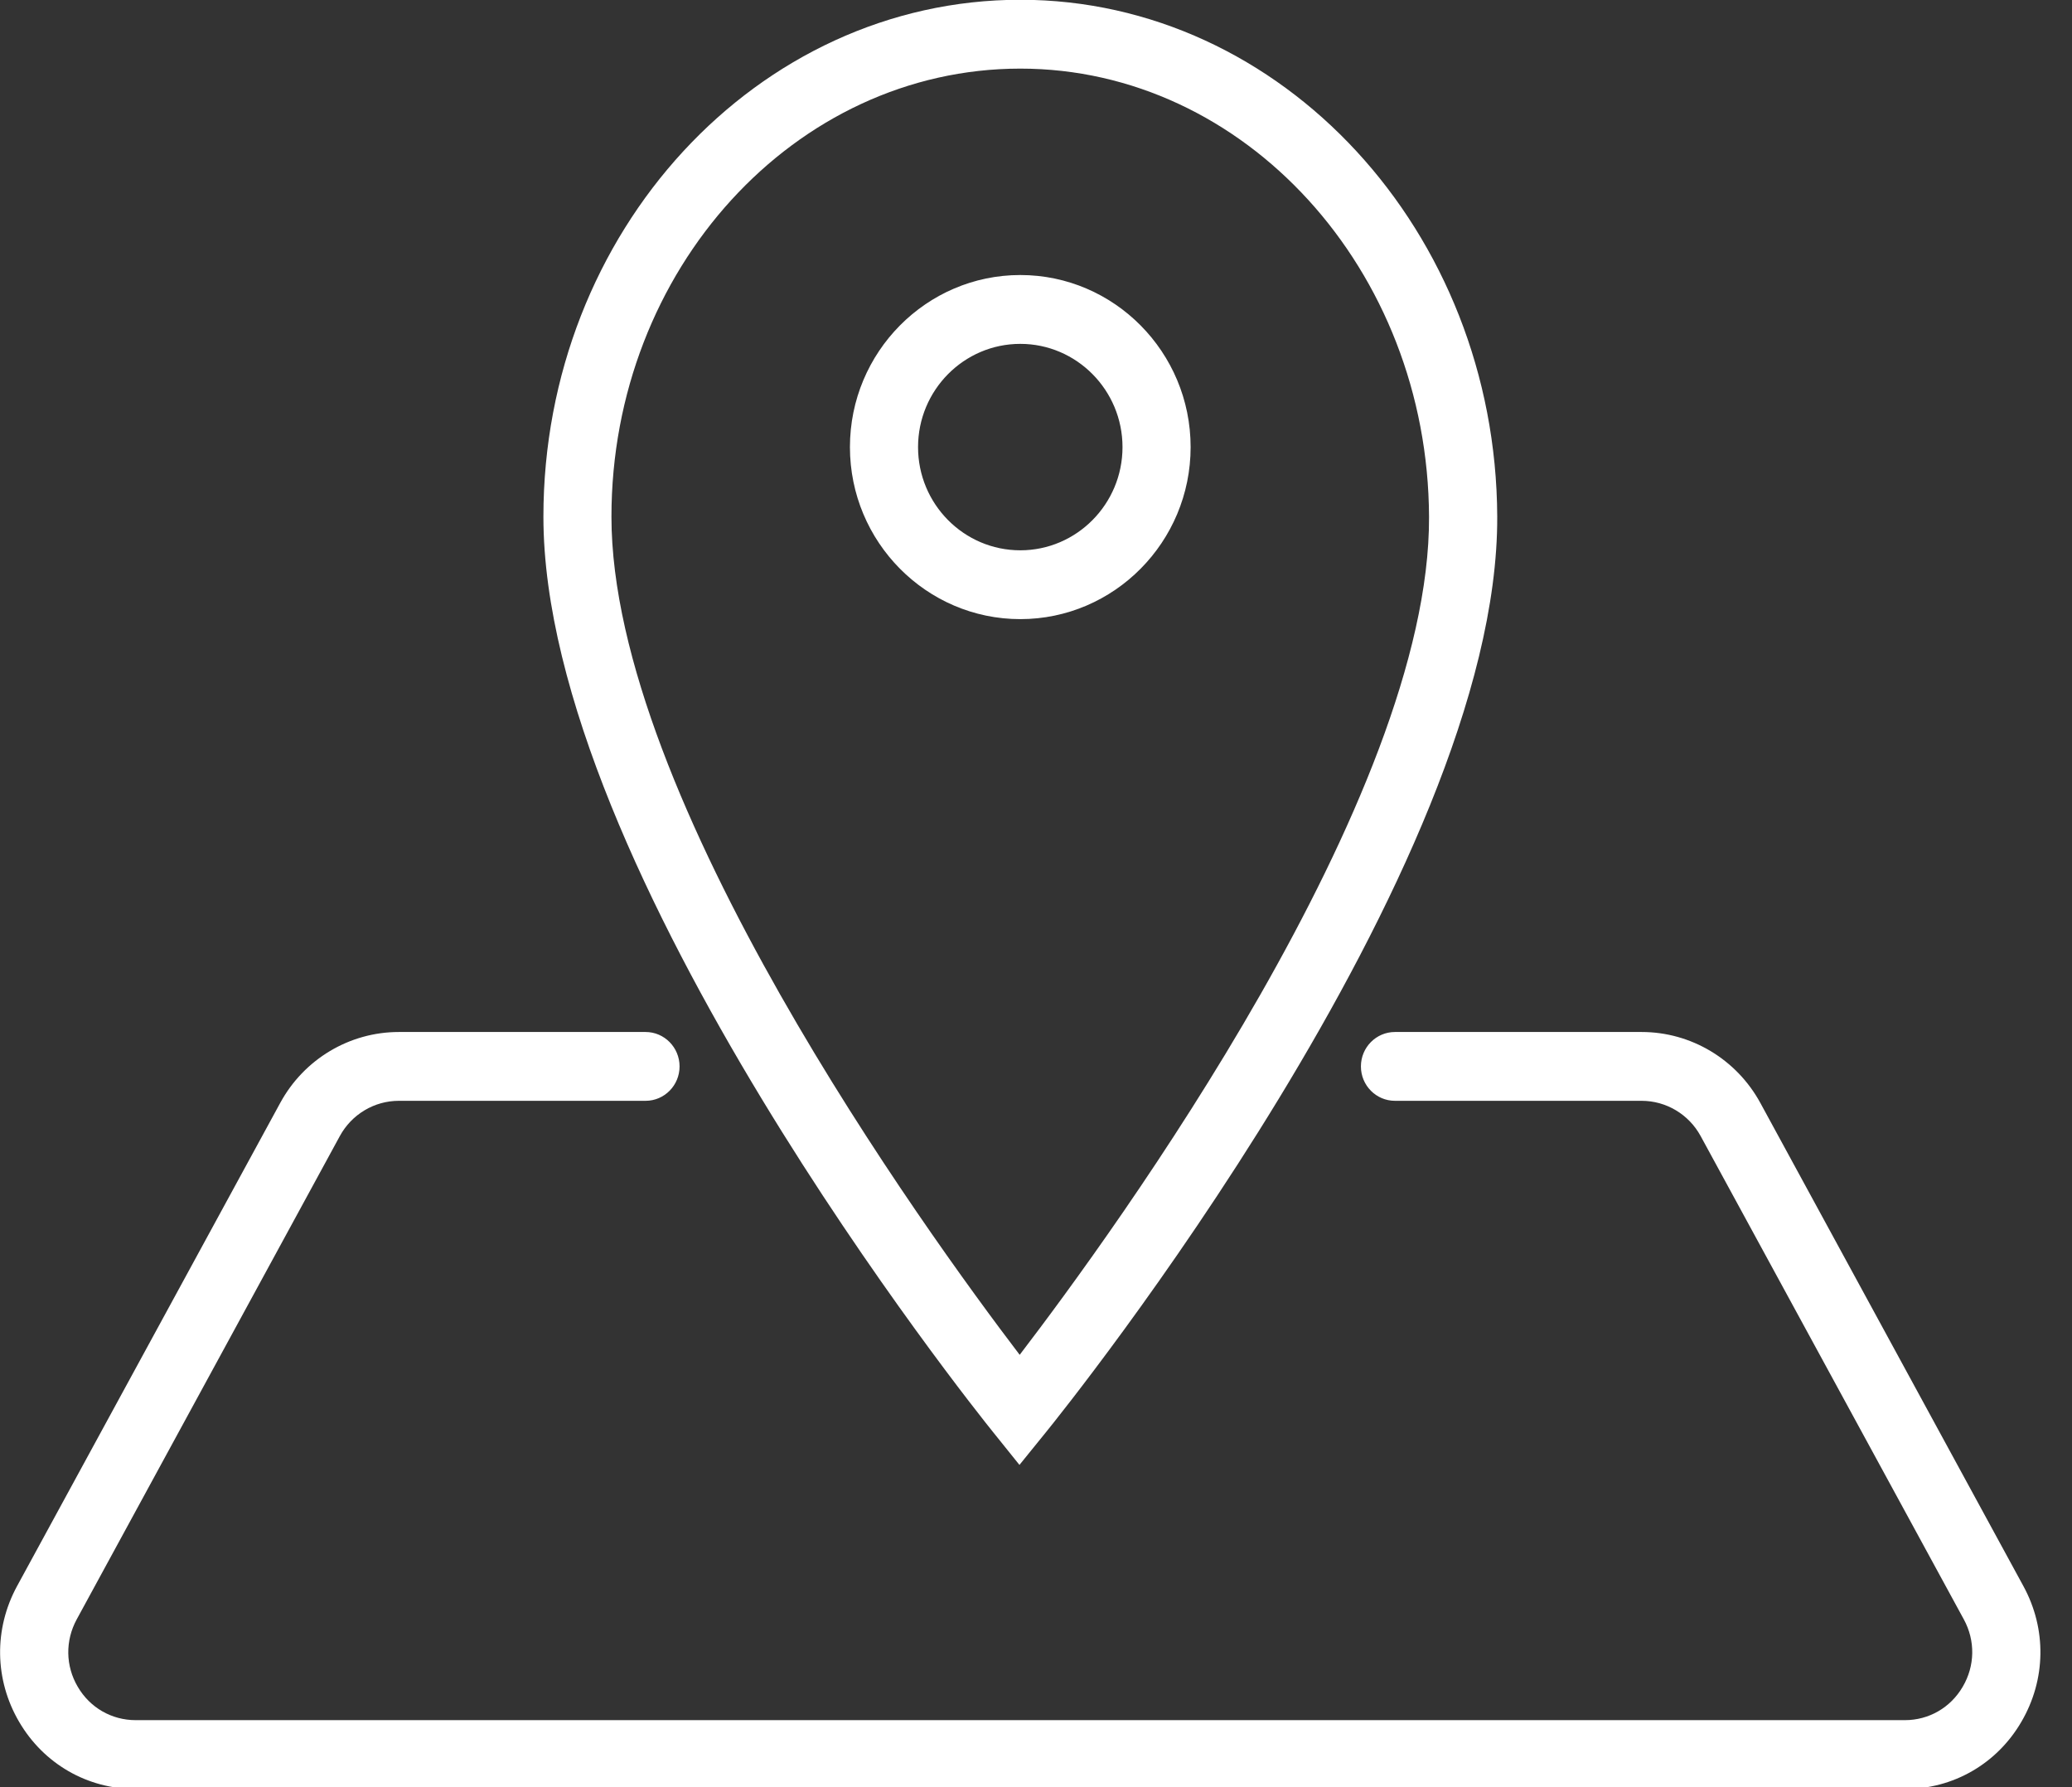 <svg xmlns="http://www.w3.org/2000/svg" xmlns:xlink="http://www.w3.org/1999/xlink" preserveAspectRatio="xMidYMid" width="80" height="69" viewBox="0 0 80 69">
  <rect x="0" y="0" width="80" height="69" fill="#333333" stroke="none"/>
  <defs>
    <style>

      .cls-2 {
        fill: #ffffff;
      }
    </style>
  </defs>
  <path d="M78.046,66.474 C77.099,68.099 75.413,69.069 73.546,69.069 C73.546,69.069 5.240,69.069 5.240,69.069 C3.373,69.069 1.687,68.099 0.737,66.474 C-0.213,64.850 -0.241,62.893 0.657,61.239 C0.657,61.239 10.819,42.582 10.819,42.582 C11.735,40.894 13.492,39.843 15.399,39.843 C15.399,39.843 24.926,39.843 24.926,39.843 C25.649,39.843 26.238,40.438 26.238,41.172 C26.238,41.906 25.649,42.500 24.926,42.500 C24.926,42.500 15.399,42.500 15.399,42.500 C14.451,42.500 13.578,43.022 13.121,43.861 C13.121,43.861 2.962,62.520 2.962,62.520 C2.515,63.342 2.527,64.315 3.002,65.123 C3.474,65.931 4.311,66.411 5.240,66.411 C5.240,66.411 73.546,66.411 73.546,66.411 C74.472,66.411 75.308,65.931 75.780,65.123 C76.256,64.315 76.271,63.342 75.823,62.520 C75.823,62.520 65.662,43.861 65.662,43.861 C65.205,43.022 64.331,42.500 63.384,42.500 C63.384,42.500 53.860,42.500 53.860,42.500 C53.133,42.500 52.545,41.906 52.545,41.172 C52.545,40.438 53.133,39.843 53.860,39.843 C53.860,39.843 63.384,39.843 63.384,39.843 C65.291,39.843 67.047,40.894 67.967,42.582 C67.967,42.582 78.125,61.239 78.125,61.239 C79.027,62.893 78.996,64.850 78.046,66.474 ZM39.361,56.557 C39.361,56.557 38.346,55.294 38.346,55.294 C37.635,54.414 20.981,33.580 20.981,19.950 C20.981,8.944 29.239,-0.009 39.394,-0.009 C49.504,-0.009 57.762,8.942 57.808,19.942 C57.863,33.580 41.096,54.417 40.381,55.298 C40.381,55.298 39.361,56.557 39.361,56.557 ZM39.394,2.649 C30.689,2.649 23.608,10.409 23.608,19.950 C23.608,30.788 35.731,47.530 39.370,52.307 C43.021,47.536 55.221,30.792 55.175,19.955 C55.135,10.413 48.057,2.649 39.394,2.649 ZM32.816,17.262 C32.816,13.598 35.768,10.618 39.394,10.618 C43.018,10.618 45.970,13.598 45.970,17.262 C45.970,20.922 43.018,23.903 39.394,23.903 C35.768,23.903 32.816,20.922 32.816,17.262 ZM39.394,21.246 C41.568,21.246 43.340,19.460 43.340,17.262 C43.340,15.064 41.568,13.276 39.394,13.276 C37.215,13.276 35.446,15.064 35.446,17.262 C35.446,19.460 37.215,21.246 39.394,21.246 Z" id="path-1" class="cls-2" fill-rule="evenodd"/>
</svg>
